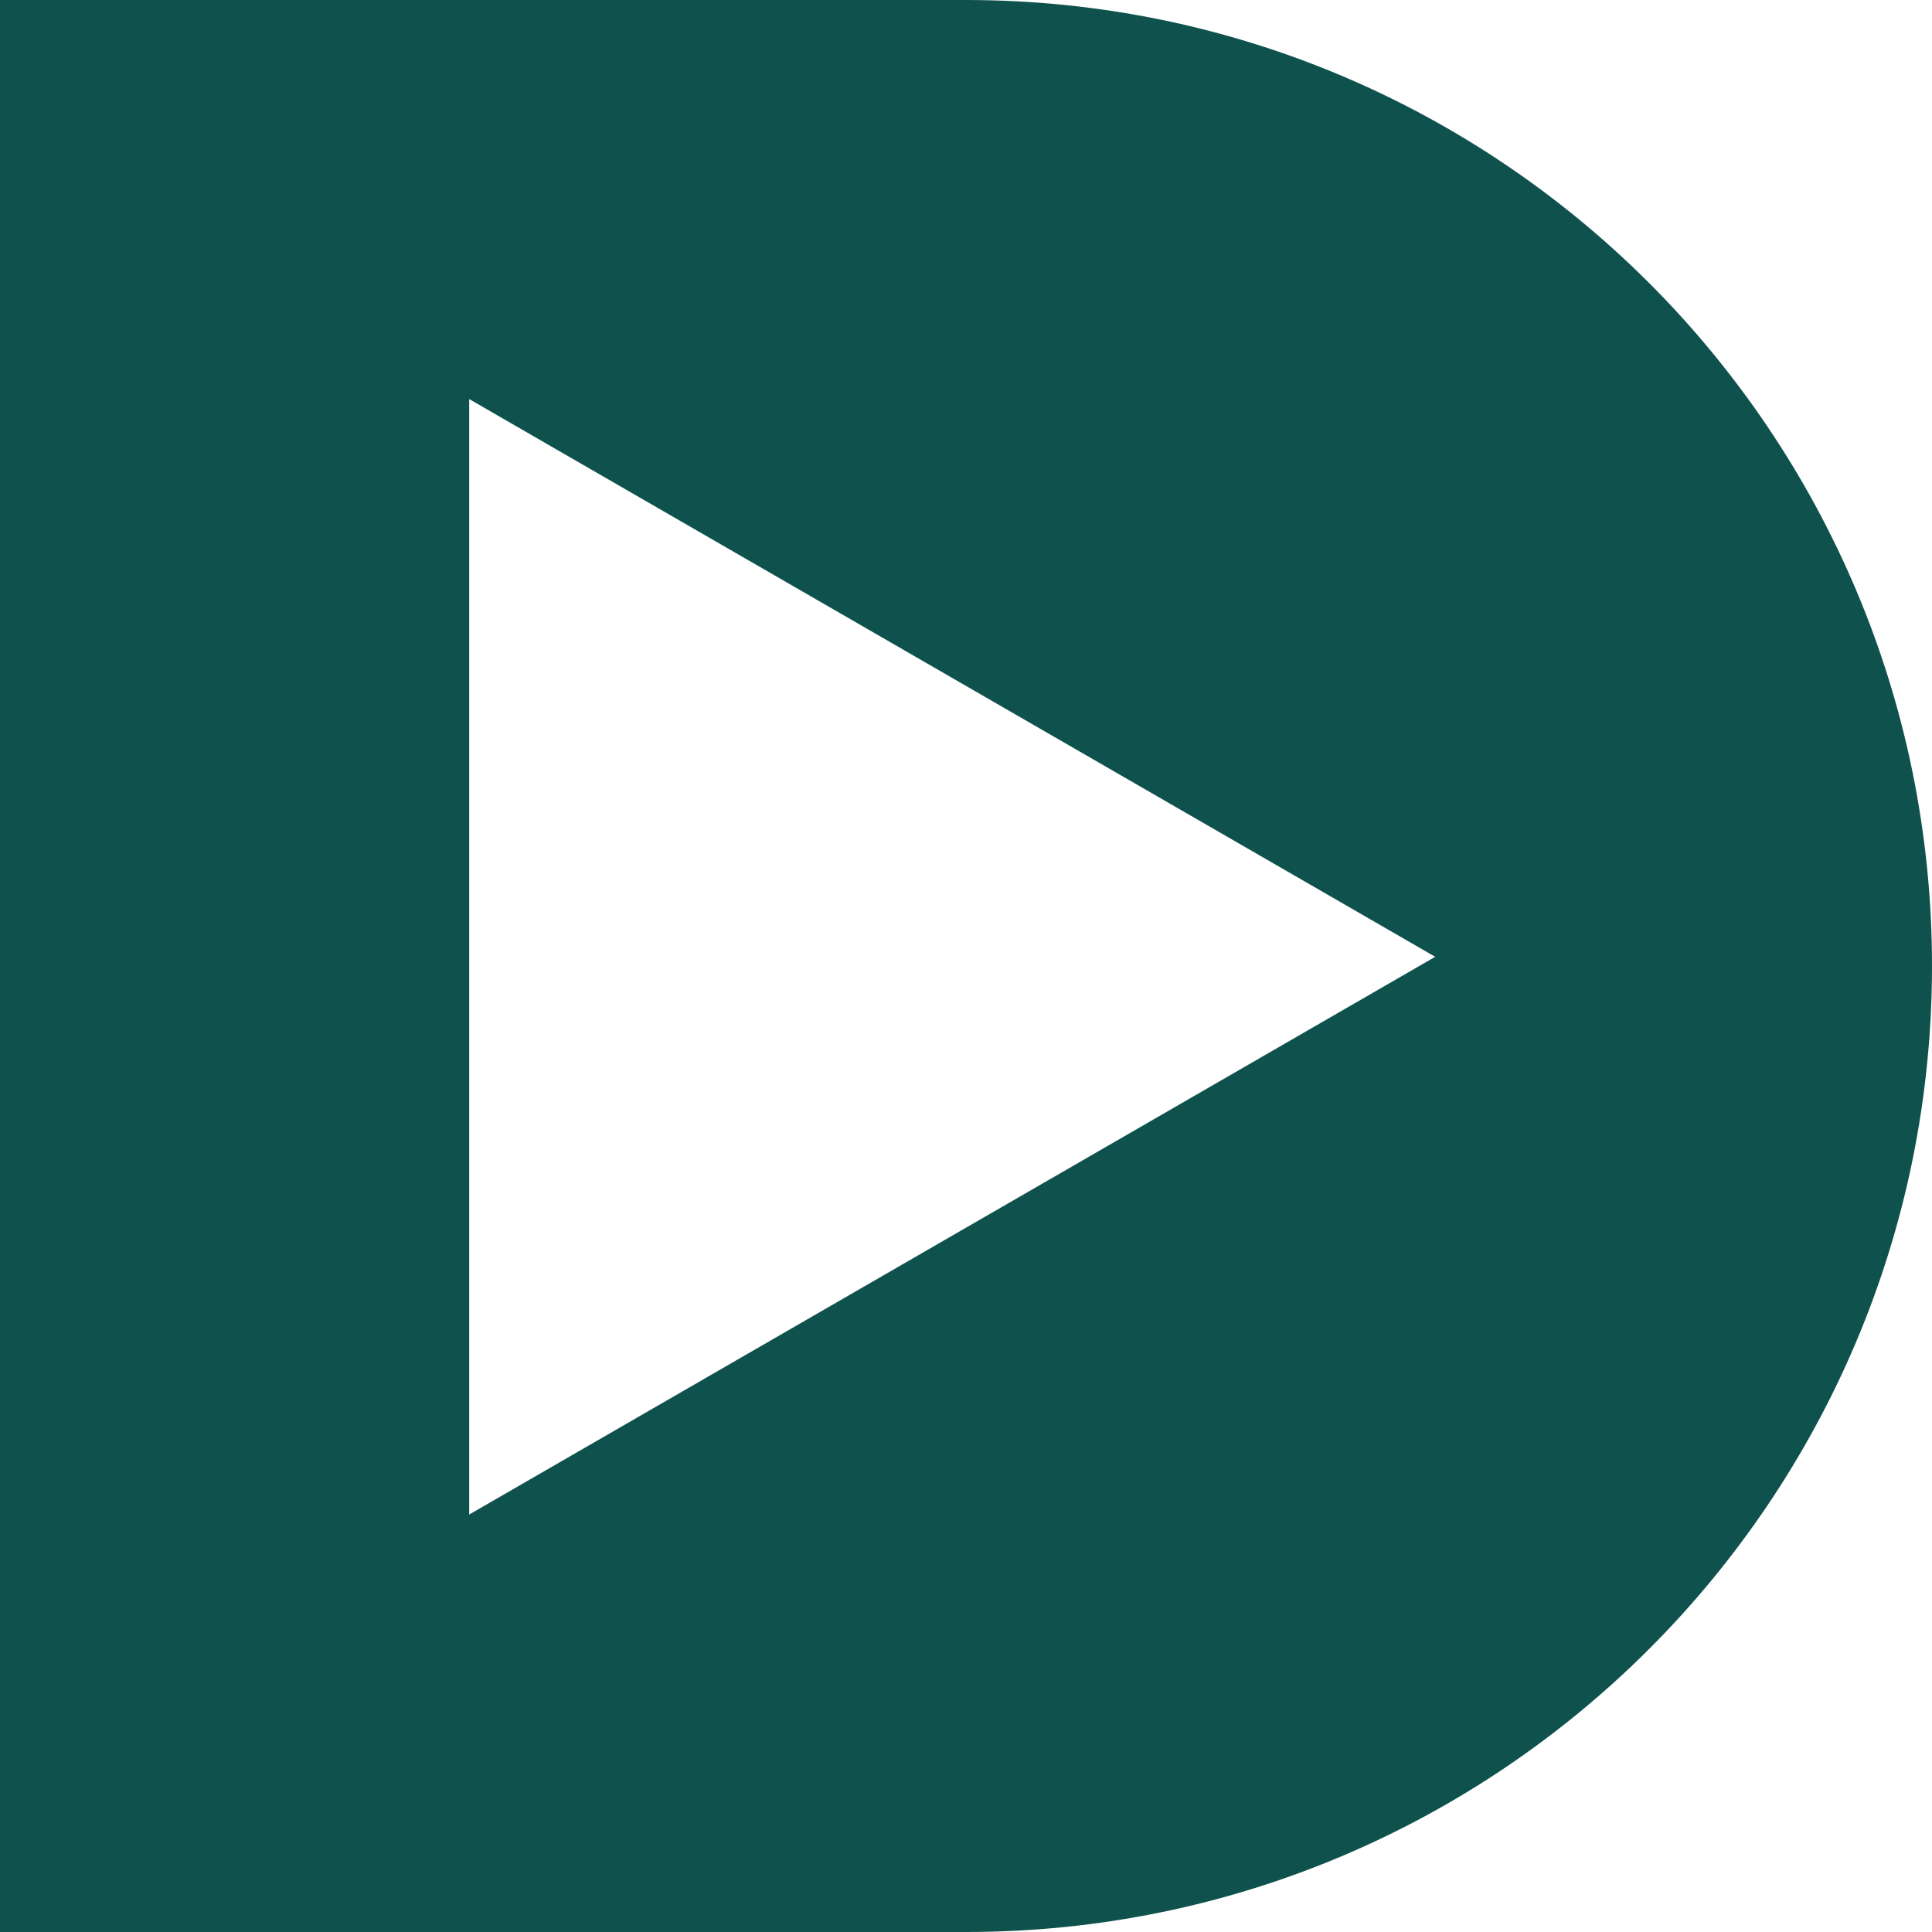 <svg width="105" height="105" viewBox="0 0 105 105" fill="none" xmlns="http://www.w3.org/2000/svg">
<path fill-rule="evenodd" clip-rule="evenodd" d="M52.5 105C81.495 105 105 81.495 105 52.5C105 23.505 81.495 0 52.5 0L0 0L0 105L52.5 105ZM25.5 82.311L78 52L25.5 21.689L25.5 82.311Z" fill="#0F524D"/>
</svg>
